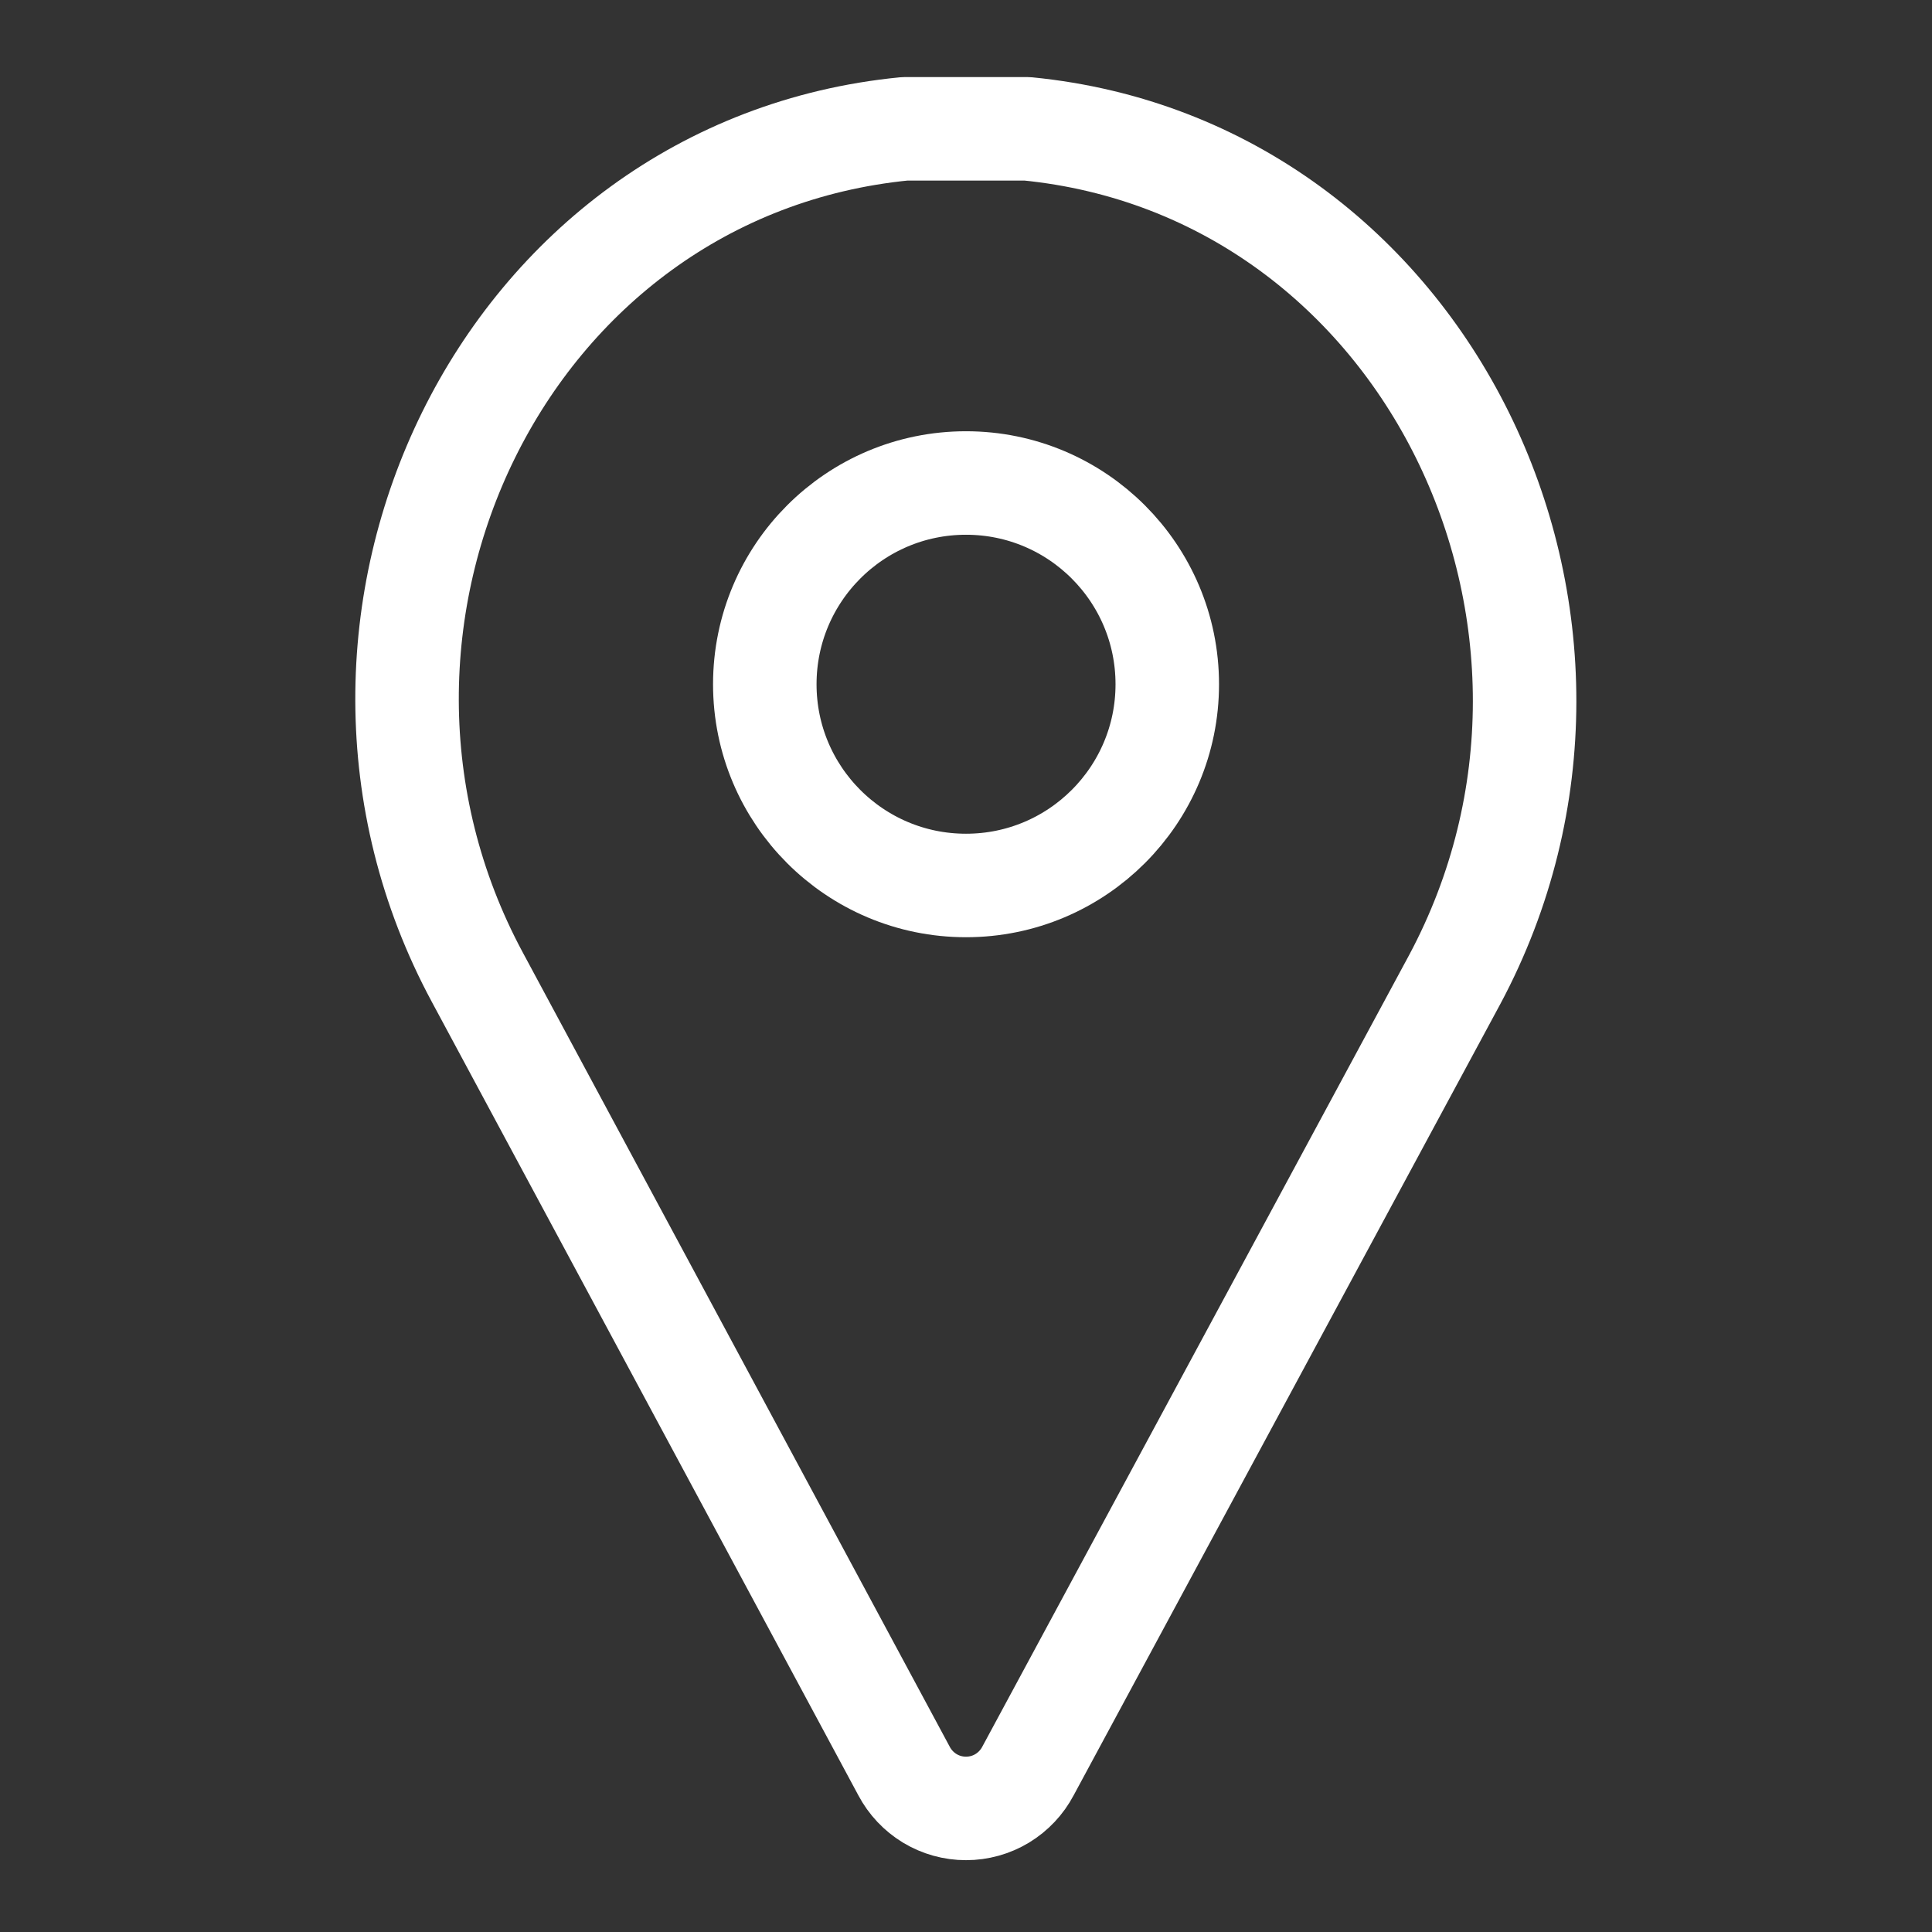 <svg width="28" height="28" viewBox="0 0 28 28" fill="none" xmlns="http://www.w3.org/2000/svg">
<rect x="0" y="0" width="28" height="28" fill="#333333" stroke="none"/>
<path d="M14.887 1.867C14.595 1.867 14.292 1.867 14 1.867C13.708 1.867 13.405 1.867 13.113 1.867C7.28 2.438 4.153 9.03 6.918 14.163L13.102 25.667C13.188 25.83 13.317 25.967 13.475 26.063C13.634 26.159 13.815 26.209 14 26.209C14.185 26.209 14.366 26.159 14.525 26.063C14.683 25.967 14.812 25.83 14.898 25.667L21.082 14.198C23.847 9.03 20.685 2.438 14.887 1.867Z" stroke="white" stroke-width="1.5" stroke-linecap="round" stroke-linejoin="bevel"/>
<path d="M16.917 9.917C16.917 8.306 15.611 7 14 7C12.389 7 11.084 8.306 11.084 9.917C11.084 11.527 12.389 12.833 14 12.833C15.611 12.833 16.917 11.527 16.917 9.917Z" stroke="white" stroke-width="1.5" stroke-linecap="round" stroke-linejoin="bevel"/>
</svg>
